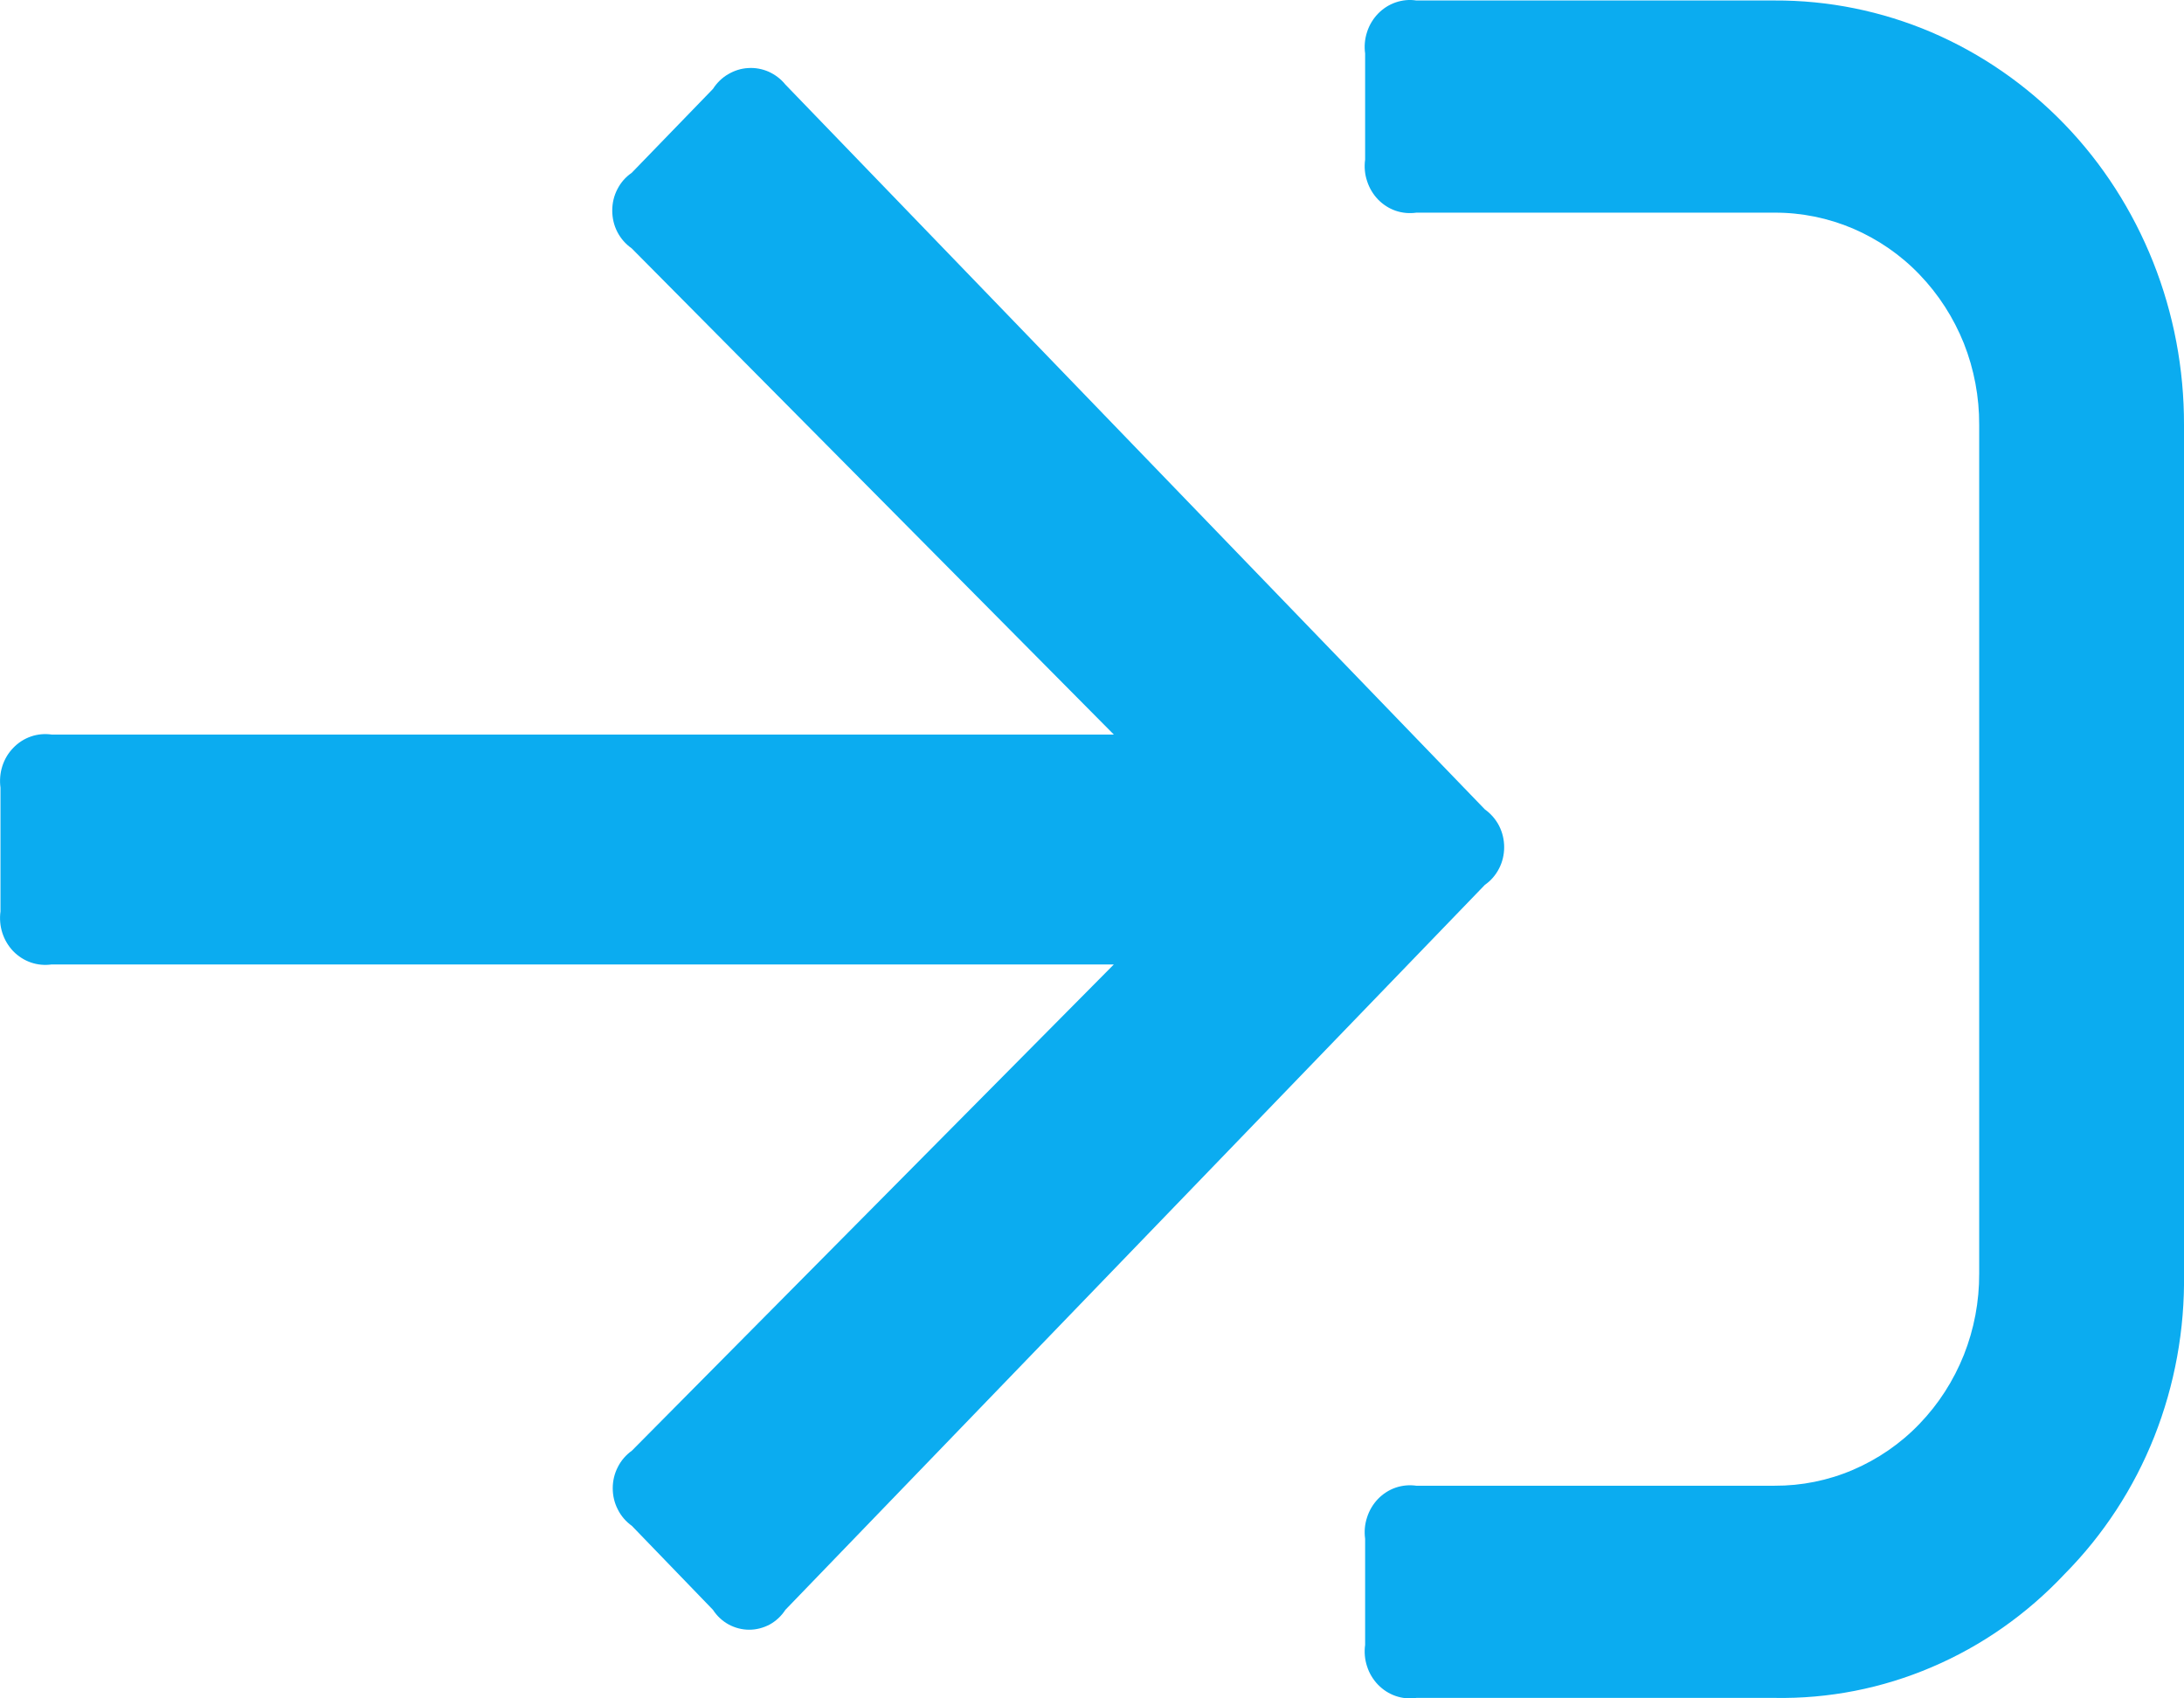 <svg width="18" height="14" viewBox="0 0 18 14" fill="none" xmlns="http://www.w3.org/2000/svg">
<path fill-rule="evenodd" clip-rule="evenodd" d="M17.015 12.976C17.334 12.654 17.586 12.269 17.755 11.843C17.924 11.416 18.007 10.959 18 10.498V3.502C18.001 3.042 17.915 2.586 17.746 2.161C17.577 1.736 17.329 1.349 17.015 1.024C16.701 0.699 16.329 0.442 15.919 0.266C15.508 0.091 15.069 0.002 14.625 0.004H11.673C11.616 -0.005 11.557 0.001 11.502 0.02C11.447 0.039 11.398 0.071 11.357 0.113C11.316 0.156 11.285 0.207 11.267 0.264C11.248 0.321 11.243 0.382 11.251 0.441V1.316C11.243 1.375 11.248 1.436 11.267 1.492C11.285 1.549 11.316 1.601 11.357 1.644C11.398 1.686 11.447 1.718 11.502 1.737C11.557 1.756 11.616 1.761 11.673 1.753H14.625C14.847 1.752 15.067 1.797 15.272 1.884C15.477 1.972 15.664 2.1 15.82 2.263C15.977 2.426 16.101 2.619 16.186 2.831C16.27 3.044 16.313 3.272 16.312 3.502V10.498C16.313 10.728 16.27 10.956 16.186 11.168C16.101 11.381 15.977 11.574 15.82 11.737C15.664 11.9 15.477 12.028 15.272 12.116C15.067 12.204 14.847 12.248 14.625 12.247H11.673C11.616 12.239 11.557 12.244 11.502 12.263C11.447 12.282 11.398 12.314 11.357 12.356C11.316 12.399 11.285 12.451 11.267 12.508C11.248 12.565 11.243 12.625 11.251 12.684V13.559C11.243 13.618 11.248 13.679 11.267 13.736C11.285 13.793 11.316 13.844 11.357 13.887C11.398 13.929 11.447 13.961 11.502 13.98C11.557 13.999 11.616 14.005 11.673 13.996H14.625C15.07 14.004 15.511 13.918 15.922 13.742C16.333 13.567 16.705 13.306 17.015 12.976ZM5.206 1.425C5.156 1.459 5.116 1.505 5.088 1.56C5.06 1.614 5.046 1.674 5.046 1.736C5.046 1.797 5.06 1.858 5.088 1.912C5.116 1.966 5.156 2.012 5.206 2.047L9.18 6.055H0.426C0.368 6.047 0.31 6.052 0.255 6.071C0.2 6.09 0.15 6.122 0.109 6.165C0.068 6.207 0.037 6.259 0.019 6.316C0.001 6.373 -0.004 6.433 0.004 6.493V7.513C-0.004 7.572 0.001 7.633 0.019 7.689C0.037 7.746 0.068 7.798 0.109 7.841C0.15 7.883 0.2 7.915 0.255 7.934C0.31 7.953 0.368 7.958 0.426 7.95H9.18L5.208 11.958C5.159 11.993 5.119 12.039 5.092 12.093C5.064 12.147 5.05 12.207 5.05 12.268C5.05 12.329 5.064 12.389 5.092 12.443C5.119 12.497 5.159 12.543 5.208 12.578L5.876 13.27C5.909 13.321 5.953 13.362 6.006 13.391C6.058 13.419 6.116 13.434 6.175 13.434C6.233 13.434 6.291 13.419 6.344 13.391C6.396 13.362 6.44 13.321 6.473 13.27L12.238 7.294C12.287 7.26 12.327 7.214 12.355 7.159C12.383 7.105 12.397 7.045 12.397 6.983C12.397 6.922 12.383 6.862 12.355 6.807C12.327 6.753 12.287 6.707 12.238 6.672L6.473 0.697C6.436 0.651 6.388 0.615 6.335 0.591C6.282 0.568 6.224 0.557 6.166 0.561C6.108 0.564 6.052 0.582 6.001 0.612C5.951 0.641 5.908 0.683 5.876 0.733L5.206 1.425Z" fill="#0BACF0"/>
</svg>

